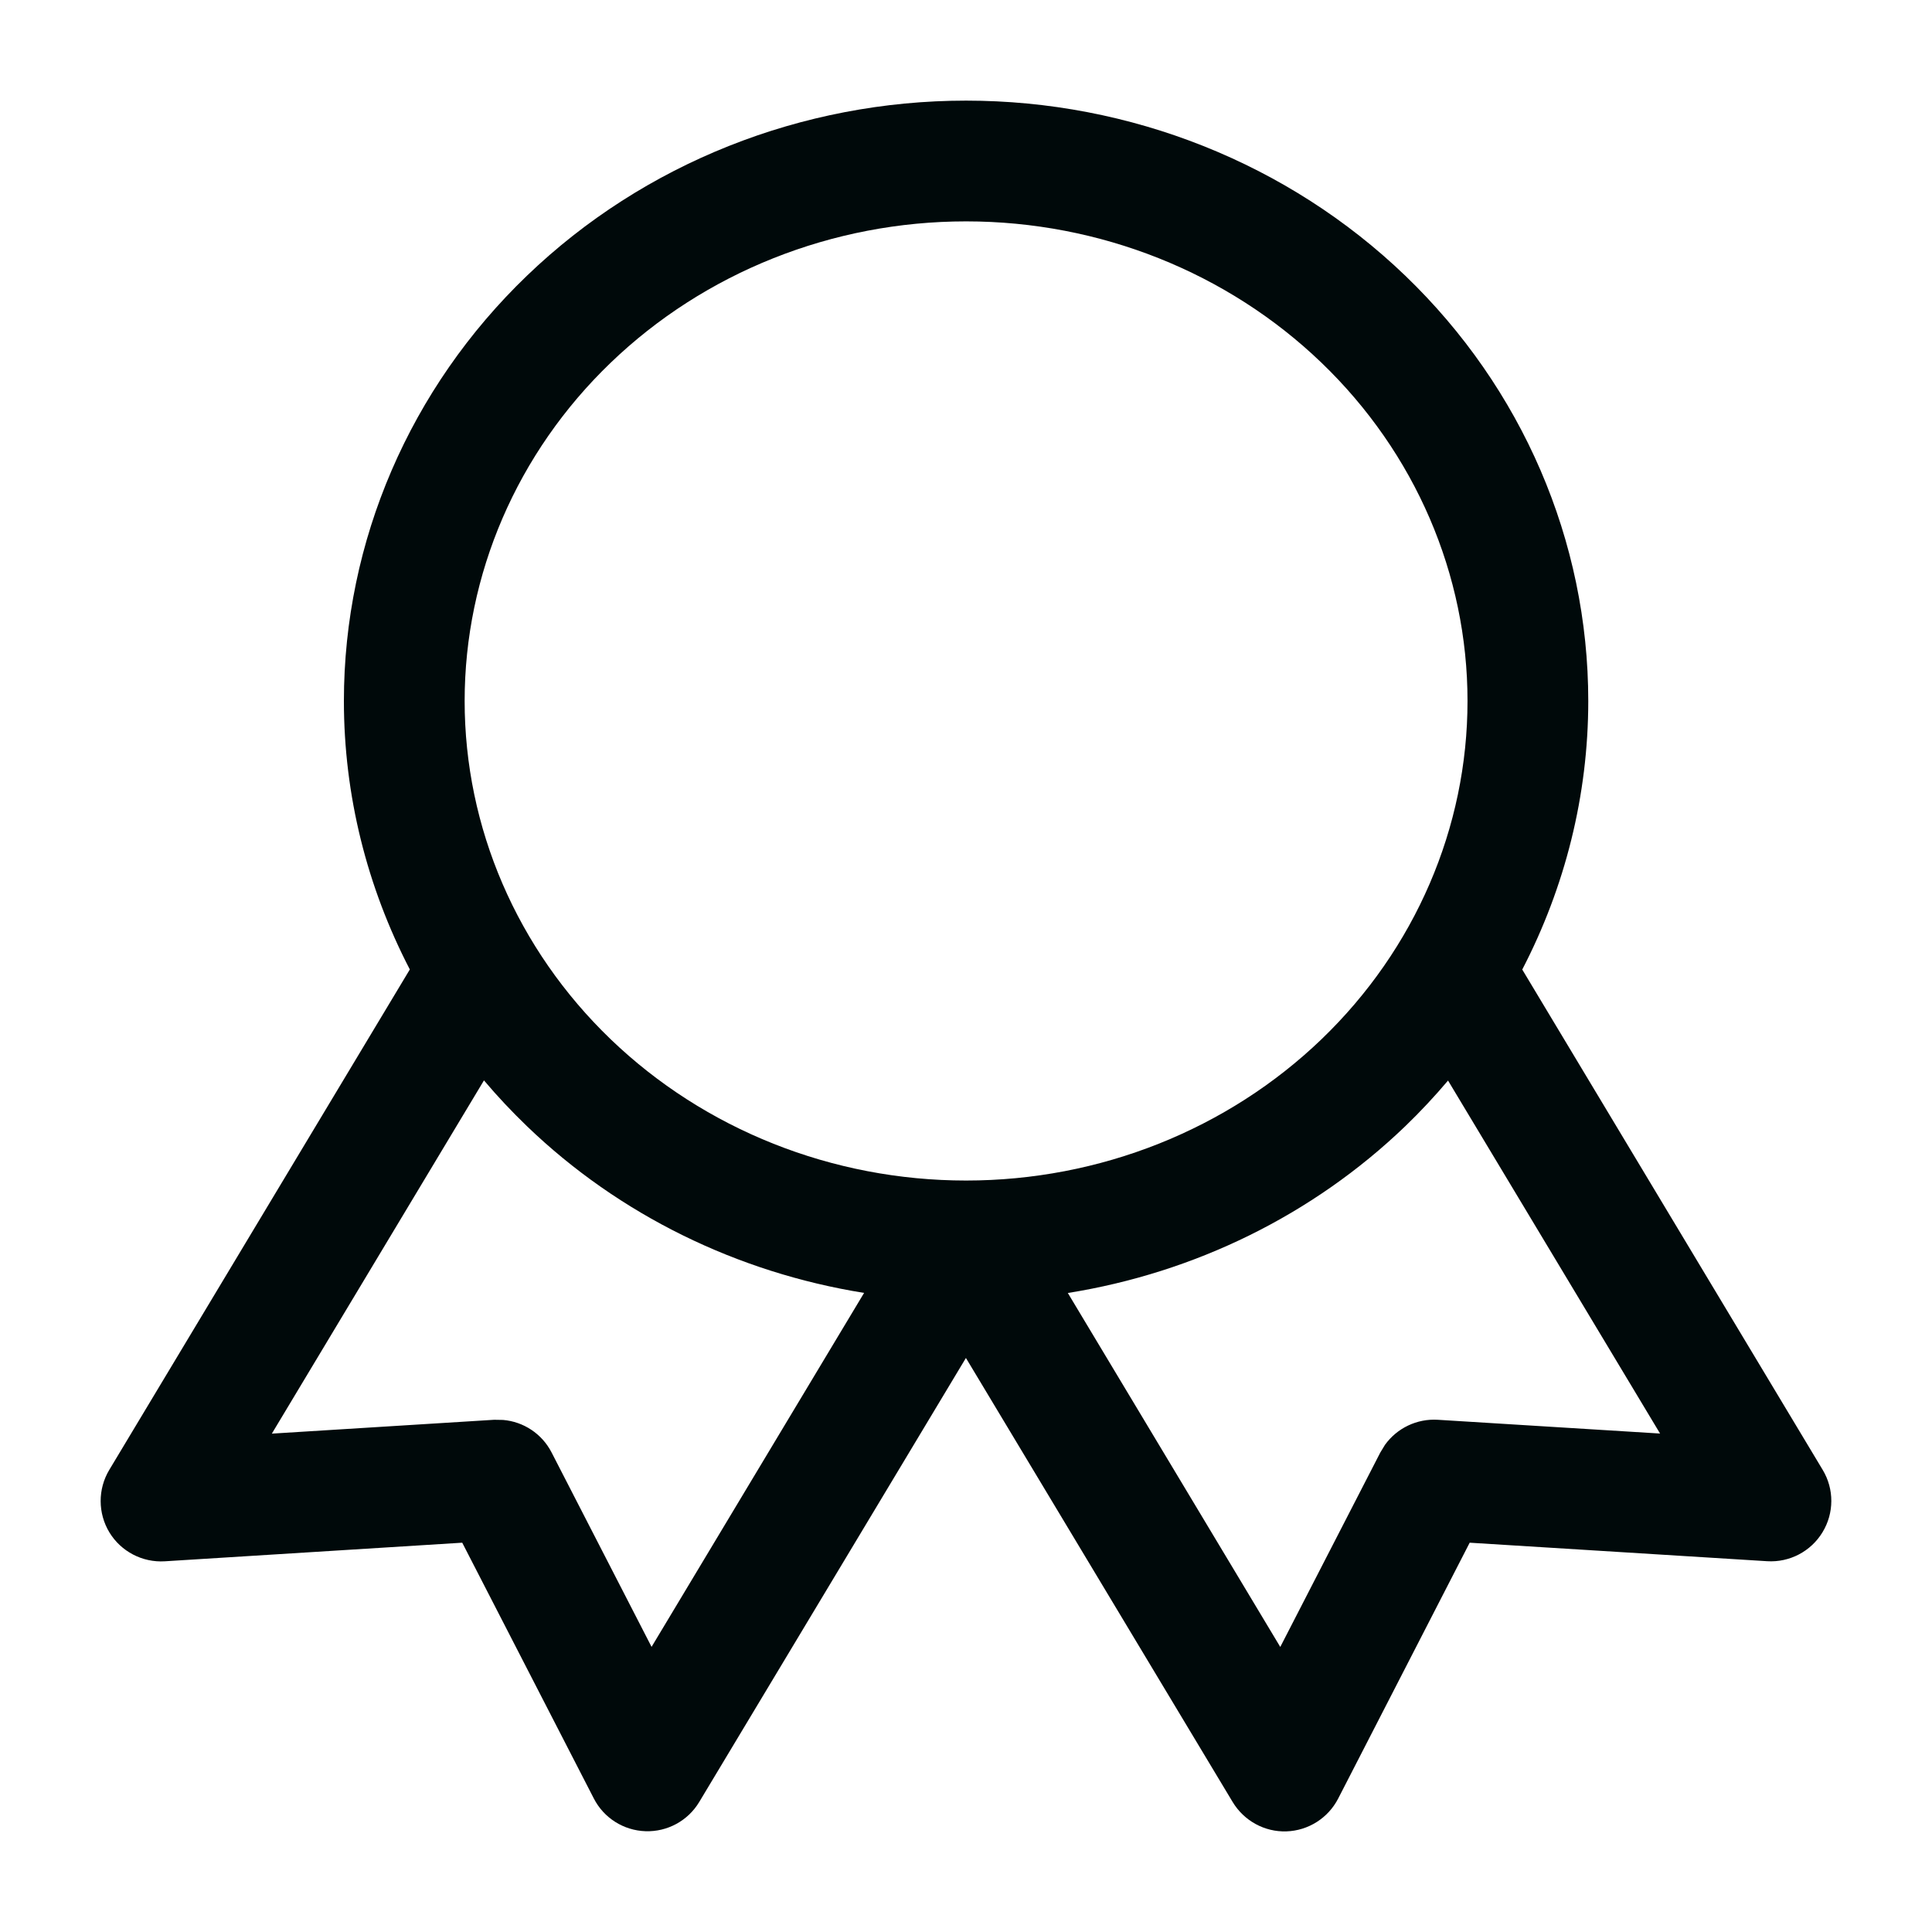 <svg width="24" height="24" viewBox="0 0 24 24" fill="none" xmlns="http://www.w3.org/2000/svg">
<path d="M18.23 8.708C18.23 7.138 17.581 5.626 16.416 4.506C15.25 3.385 13.662 2.75 12.001 2.75C10.339 2.75 8.752 3.385 7.586 4.506C6.421 5.626 5.772 7.138 5.772 8.708C5.772 10.278 6.421 11.79 7.586 12.91C8.752 14.031 10.34 14.665 12.001 14.665C13.662 14.665 15.25 14.031 16.416 12.91C17.581 11.79 18.23 10.278 18.23 8.708ZM17.988 13.423C17.821 13.62 17.644 13.81 17.456 13.991C16.307 15.095 14.838 15.811 13.265 16.062L15.904 20.459L17.147 18.043L17.205 17.948C17.354 17.741 17.601 17.621 17.861 17.637L20.622 17.808L17.988 13.423ZM3.377 17.809L6.139 17.637L6.249 17.639C6.503 17.66 6.733 17.811 6.852 18.043L8.094 20.458L10.734 16.061C9.162 15.809 7.694 15.094 6.547 13.991C6.358 13.809 6.179 13.619 6.012 13.421L3.377 17.809ZM19.73 8.708C19.73 9.879 19.442 11.019 18.91 12.044L22.642 18.259C22.786 18.498 22.785 18.796 22.64 19.034C22.496 19.272 22.231 19.411 21.953 19.394L18.257 19.164L16.623 22.343C16.498 22.585 16.252 22.741 15.98 22.75C15.709 22.759 15.454 22.619 15.313 22.386L11.999 16.869L8.686 22.385C8.546 22.618 8.291 22.757 8.019 22.748C7.747 22.739 7.501 22.584 7.377 22.342L5.742 19.164L2.047 19.395C1.769 19.412 1.504 19.274 1.359 19.036C1.215 18.798 1.214 18.499 1.357 18.26L5.091 12.043C4.559 11.018 4.272 9.879 4.272 8.708C4.272 6.72 5.094 4.82 6.547 3.424C7.998 2.029 9.961 1.25 12.001 1.25C14.041 1.25 16.004 2.029 17.456 3.424C18.909 4.82 19.73 6.72 19.73 8.708Z" fill="#00090A"/>
</svg>
